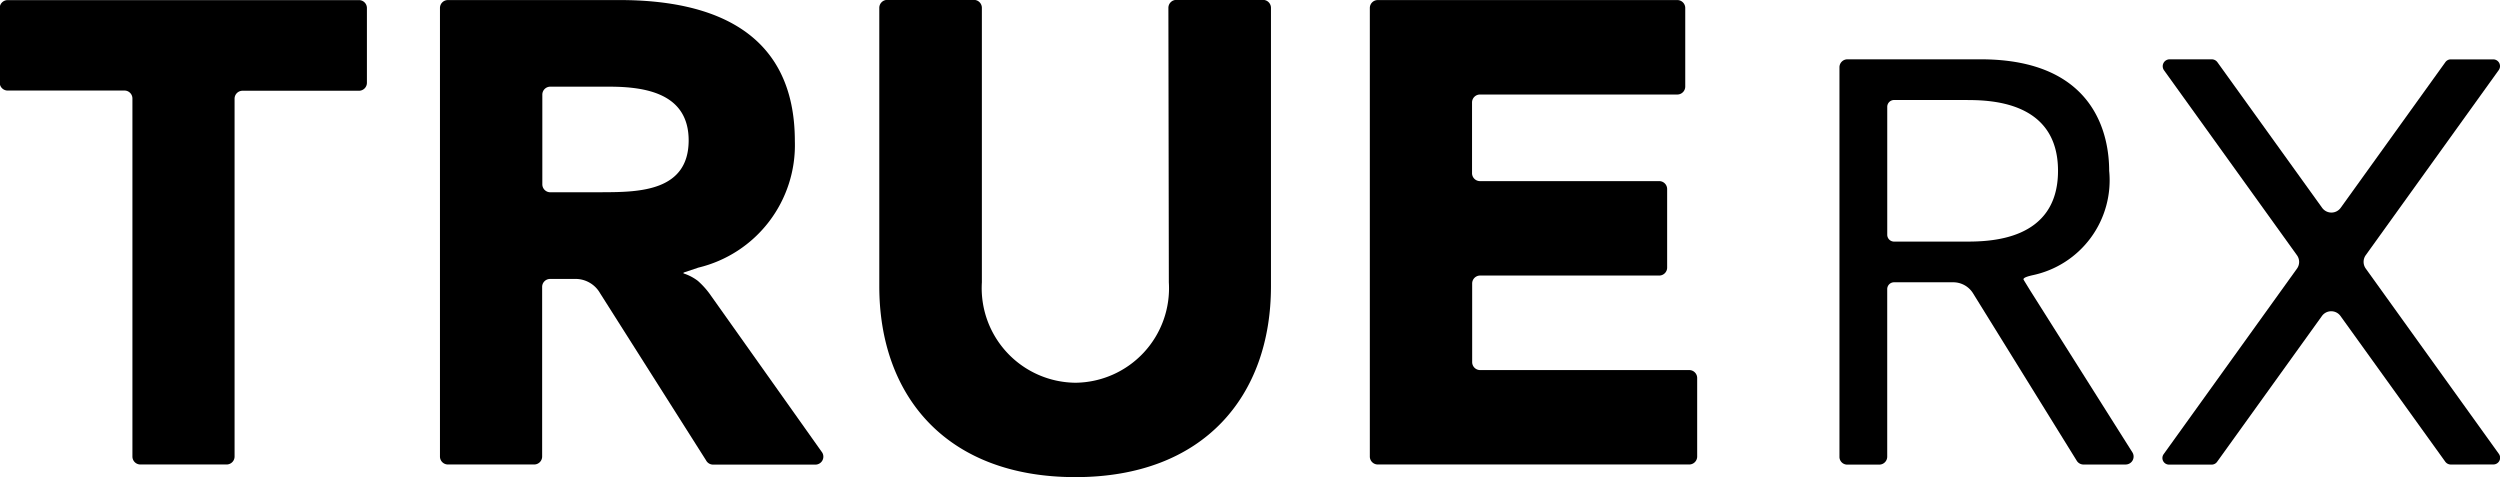 <svg xmlns="http://www.w3.org/2000/svg" width="94.32" height="18.004" viewBox="0 0 94.32 18.004">
    <path d="M-304.04 37.153a.3.3 0 0 1-.253-.141l-3.914-6.319a.879.879 0 0 0-.751-.416h-2.229a.258.258 0 0 0-.258.258v6.321a.3.3 0 0 1-.3.3h-1.211a.292.292 0 0 1-.291-.291v-14.7a.3.3 0 0 1 .3-.3h5.031c4.373 0 4.845 2.941 4.845 4.206a3.66 3.66 0 0 1-2.908 3.943c-.114.029-.372.086-.317.173.1.164.226.37.266.433l3.836 6.075a.3.3 0 0 1-.251.457zm-7.146-13.753a.258.258 0 0 0-.258.258v4.826a.258.258 0 0 0 .258.258h2.678c.868 0 3.507 0 3.507-2.67s-2.64-2.671-3.507-2.671z" transform="translate(382.646 -19.627)"/>
    <path d="M-291.534 37.153a.262.262 0 0 1-.214-.11l-3.951-5.494a.43.43 0 0 0-.35-.179.43.43 0 0 0-.351.18l-3.954 5.5a.252.252 0 0 1-.2.106h-1.617a.249.249 0 0 1-.2-.394l5.03-7a.431.431 0 0 0 0-.505l-5.016-6.979a.261.261 0 0 1 .212-.413h1.588a.266.266 0 0 1 .215.11l3.95 5.492a.433.433 0 0 0 .351.18.432.432 0 0 0 .35-.18l3.953-5.5a.249.249 0 0 1 .2-.1h1.606a.256.256 0 0 1 .207.4l-5.021 6.987a.434.434 0 0 0 0 .505l5.022 6.991a.253.253 0 0 1-.2.4z" transform="translate(384.001 -19.627)"/>
    <g>
        <path d="M-374.616 23.292h4.392a.3.3 0 0 1 .3.3V37.1a.3.3 0 0 0 .3.3h3.254a.3.3 0 0 0 .3-.3V23.6a.3.3 0 0 1 .3-.3h4.393a.3.3 0 0 0 .3-.3v-2.82a.3.3 0 0 0-.3-.3h-13.254a.3.3 0 0 0-.3.3v2.809a.3.3 0 0 0 .315.303z" transform="translate(374.92 -19.876)"/>
        <path d="M-346.779 25.2c0-4.085-3.02-5.322-6.61-5.322h-6.479a.3.3 0 0 0-.3.3V37.1a.3.3 0 0 0 .3.3h3.255a.3.3 0 0 0 .3-.3v-6.4a.3.3 0 0 1 .3-.3h1a1.065 1.065 0 0 1 .883.534l4 6.308a.3.3 0 0 0 .269.163h3.852a.3.3 0 0 0 .26-.459l-4.242-5.981a3.074 3.074 0 0 0-.447-.492 1.775 1.775 0 0 0-.513-.272c-.075-.023 0-.05 0-.05l.527-.177a4.752 4.752 0 0 0 3.645-4.774zm-7.253 1.93h-1.974a.3.3 0 0 1-.3-.3v-3.384a.3.3 0 0 1 .3-.3h2.221c1.411 0 3 .272 3 2.03-.005 1.904-1.837 1.952-3.248 1.952z" transform="translate(376.767 -19.876)"/>
        <path d="M-334.516 30.528a3.566 3.566 0 0 1-3.515 3.788 3.57 3.57 0 0 1-3.539-3.788V20.172a.3.3 0 0 0-.3-.3h-3.27a.3.3 0 0 0-.3.3v10.505c0 4.133 2.525 7.2 7.4 7.2 4.852 0 7.377-3.07 7.377-7.2V20.172a.3.3 0 0 0-.3-.3h-3.27a.3.3 0 0 0-.3.3z" transform="translate(378.614 -19.876)"/>
        <path d="M-324.835 30.272h6.761a.3.3 0 0 0 .3-.3v-2.963a.3.3 0 0 0-.3-.3h-6.761a.3.3 0 0 1-.3-.3v-2.667a.3.3 0 0 1 .3-.3h7.444a.3.3 0 0 0 .3-.3v-2.964a.3.3 0 0 0-.3-.3h-11.3a.3.3 0 0 0-.3.3V37.1a.3.3 0 0 0 .3.3h11.75a.3.3 0 0 0 .3-.3v-2.962a.3.3 0 0 0-.3-.3h-7.889a.3.3 0 0 1-.3-.3v-2.964a.3.3 0 0 1 .295-.302z" transform="translate(380.672 -19.876)"/>
    </g>
</svg>
